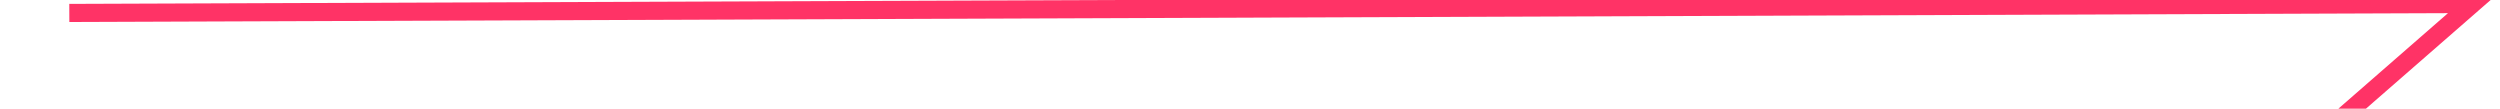 ﻿<?xml version="1.0" encoding="utf-8"?>
<svg version="1.1" xmlns:xlink="http://www.w3.org/1999/xlink" width="138px" height="6px" preserveAspectRatio="xMinYMid meet" viewBox="584 4347  138 4" xmlns="http://www.w3.org/2000/svg">
  <g transform="matrix(-0.934 0.358 -0.358 -0.934 2821.17 8175.127 )">
    <path d="M 124 116  L 0 69  L 112 28  L 37.713 1.67  " stroke-width="1" stroke="#ff3366" fill="none" transform="matrix(1 0 0 1 591 4257 )" />
    <path d="M 40.76 -3.934  L 33 0  L 36.551 7.942  L 40.76 -3.934  Z " fill-rule="nonzero" fill="#ff3366" stroke="none" transform="matrix(1 0 0 1 591 4257 )" />
  </g>
</svg>